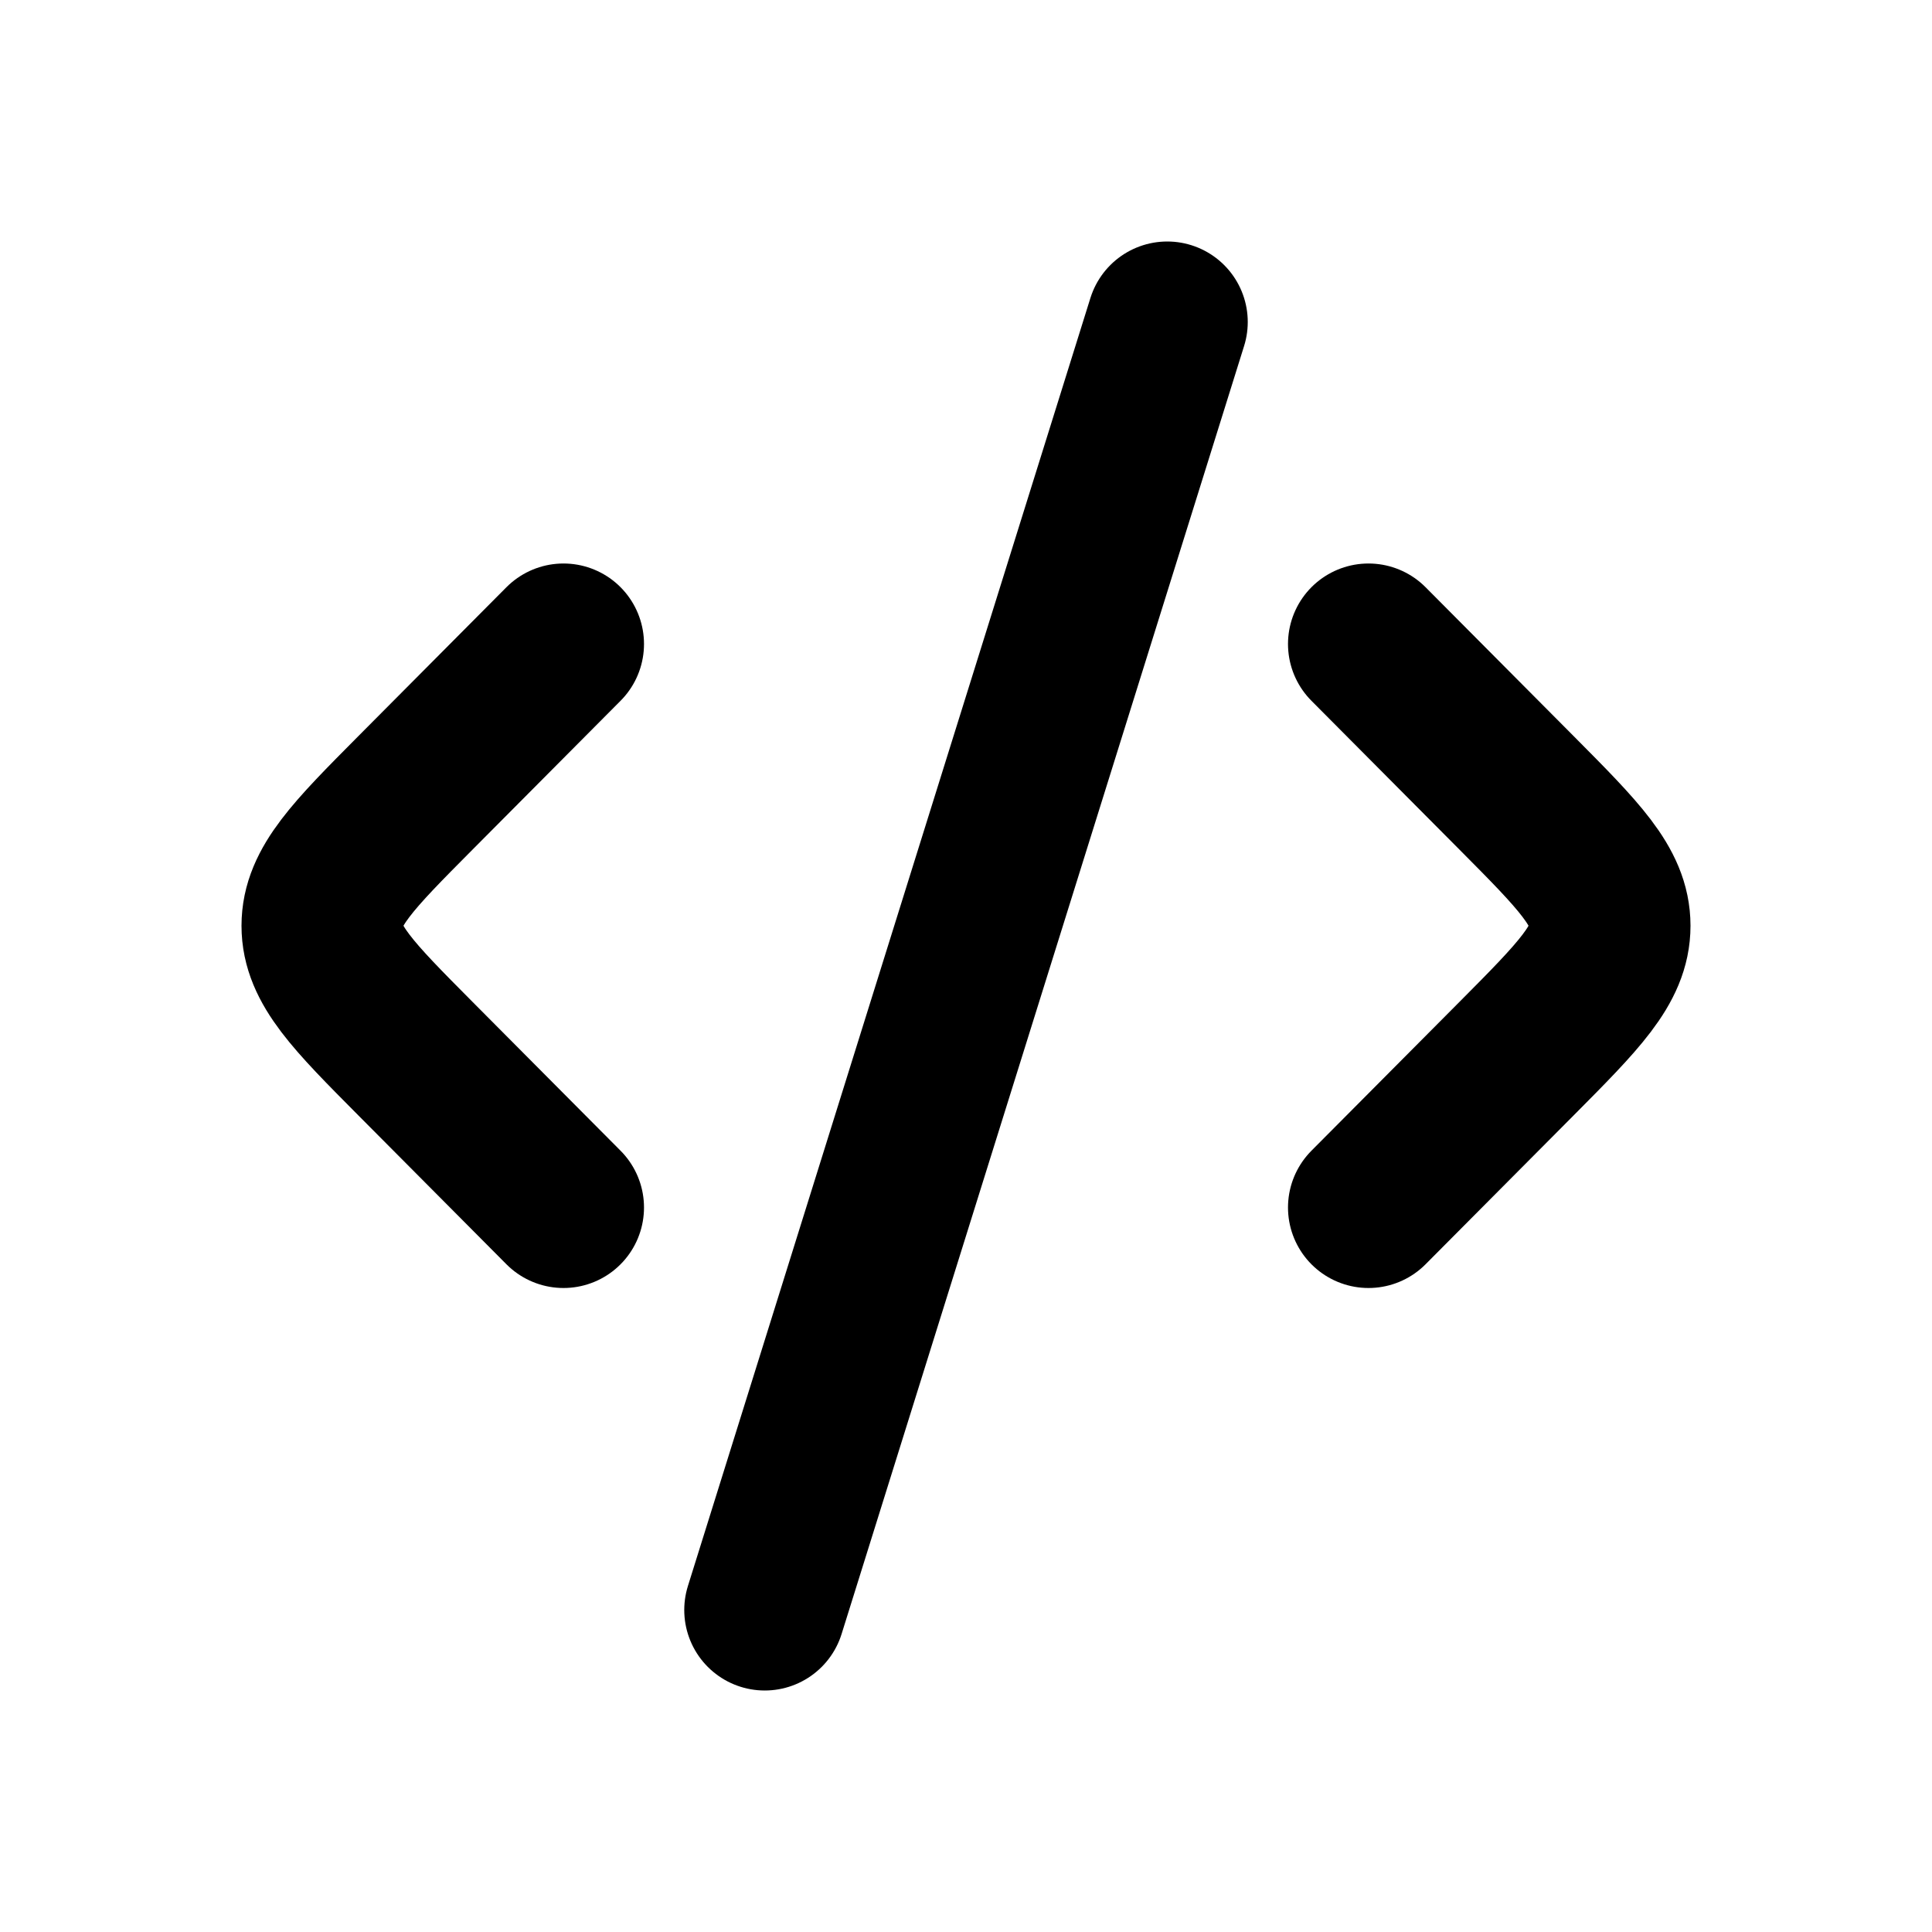 <svg xmlns="http://www.w3.org/2000/svg" width="200" height="200" viewBox="0 0 24 24"><path fill="none" stroke="#000" stroke-linecap="round" stroke-linejoin="round" stroke-width="2" d="m17 8l1.84 1.85c.773.778 1.16 1.167 1.16 1.65s-.387.872-1.16 1.65L17 15M7 8L5.16 9.85C4.387 10.628 4 11.017 4 11.5s.387.872 1.16 1.65L7 15m7.5-11l-5 16" color="#000"/></svg>
